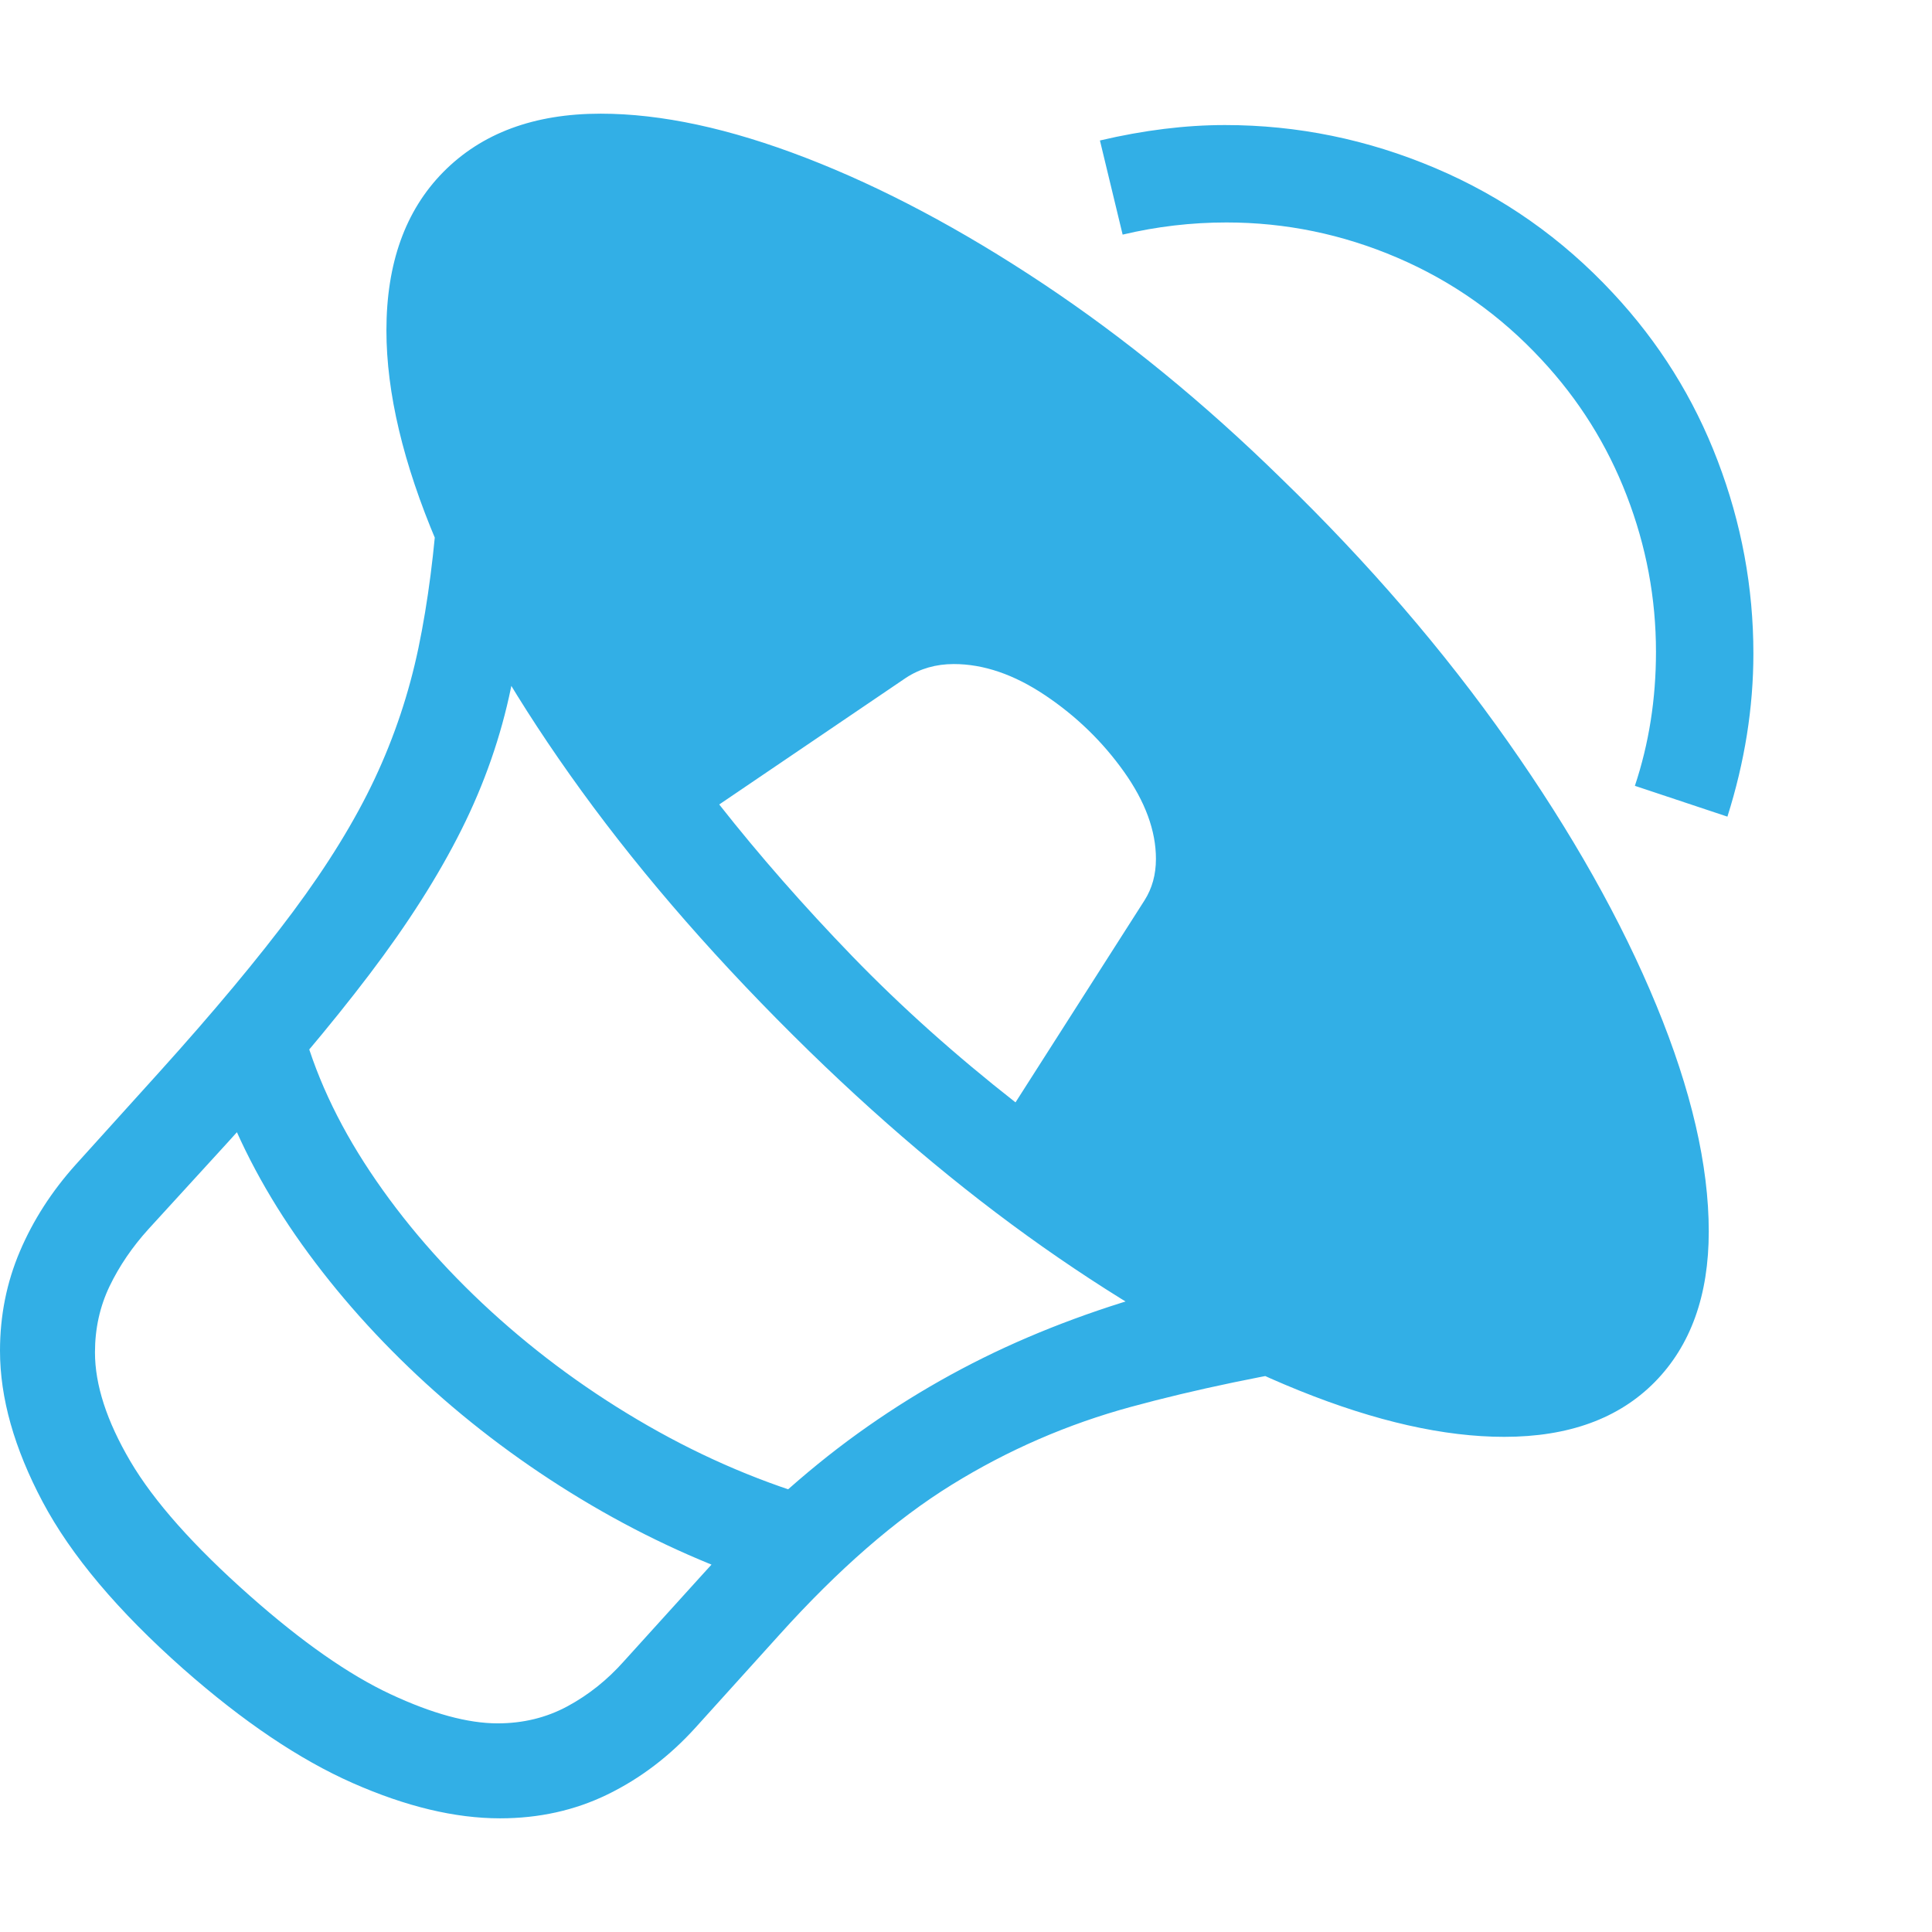 <svg version="1.1" xmlns="http://www.w3.org/2000/svg" style="fill:rgba(0,0,0,1.0)" width="256" height="256" viewBox="0 0 37.188 32.812"><path fill="rgb(50, 175, 230)" d="M28.953 25.469 C27.797 25.469 26.482 25.172 25.008 24.578 C23.534 23.984 21.99 23.133 20.375 22.023 C18.76 20.914 17.161 19.589 15.578 18.047 C13.87 16.38 12.409 14.711 11.195 13.039 C9.982 11.367 9.052 9.771 8.406 8.25 C7.76 6.729 7.438 5.37 7.438 4.172 C7.438 2.88 7.802 1.865 8.531 1.125 C9.271 0.375 10.281 -0 11.562 -0 C12.729 -0 14.047 0.284 15.516 0.852 C16.984 1.419 18.505 2.227 20.078 3.273 C21.651 4.32 23.177 5.568 24.656 7.016 C26.333 8.641 27.789 10.331 29.023 12.086 C30.258 13.841 31.211 15.534 31.883 17.164 C32.555 18.794 32.891 20.245 32.891 21.516 C32.891 22.745 32.544 23.711 31.852 24.414 C31.159 25.117 30.193 25.469 28.953 25.469 Z M14.547 28.25 C13.38 27.844 12.258 27.315 11.18 26.664 C10.102 26.013 9.107 25.271 8.195 24.438 C7.284 23.604 6.49 22.714 5.812 21.766 C5.135 20.818 4.615 19.844 4.25 18.844 L5.797 17.484 C6.047 18.453 6.49 19.414 7.125 20.367 C7.76 21.32 8.536 22.216 9.453 23.055 C10.37 23.893 11.378 24.628 12.477 25.258 C13.576 25.888 14.714 26.37 15.891 26.703 Z M9.625 32.812 C8.76 32.812 7.815 32.586 6.789 32.133 C5.763 31.68 4.677 30.948 3.531 29.938 C2.271 28.823 1.367 27.75 0.82 26.719 C0.273 25.687 0 24.719 0 23.812 C0 23.135 0.128 22.497 0.383 21.898 C0.638 21.299 0.995 20.745 1.453 20.234 L3.062 18.453 C4.115 17.286 4.974 16.255 5.641 15.359 C6.307 14.464 6.831 13.612 7.211 12.805 C7.591 11.997 7.872 11.156 8.055 10.281 C8.237 9.406 8.365 8.417 8.438 7.312 L10.125 7.969 C10.125 9.083 10.029 10.109 9.836 11.047 C9.643 11.984 9.326 12.896 8.883 13.781 C8.44 14.667 7.849 15.596 7.109 16.57 C6.37 17.544 5.453 18.63 4.359 19.828 L2.859 21.469 C2.547 21.813 2.297 22.18 2.109 22.57 C1.922 22.961 1.828 23.385 1.828 23.844 C1.828 24.469 2.055 25.167 2.508 25.938 C2.961 26.708 3.729 27.573 4.812 28.531 C5.813 29.417 6.714 30.047 7.516 30.422 C8.318 30.797 9.005 30.984 9.578 30.984 C10.068 30.984 10.516 30.875 10.922 30.656 C11.328 30.437 11.693 30.146 12.016 29.781 L13.516 28.125 C14.484 27.052 15.482 26.146 16.508 25.406 C17.534 24.667 18.625 24.049 19.781 23.555 C20.938 23.06 22.203 22.661 23.578 22.359 L25.969 24.016 C24.396 24.266 22.997 24.557 21.773 24.891 C20.549 25.224 19.398 25.724 18.32 26.391 C17.242 27.057 16.135 28.021 15 29.281 L13.391 31.062 C12.891 31.615 12.326 32.044 11.695 32.352 C11.065 32.659 10.375 32.812 9.625 32.812 Z M19.547 19.031 L22.031 15.141 C22.177 14.911 22.25 14.646 22.25 14.344 C22.25 13.802 22.044 13.242 21.633 12.664 C21.221 12.086 20.716 11.596 20.117 11.195 C19.518 10.794 18.932 10.594 18.359 10.594 C18.016 10.594 17.708 10.682 17.438 10.859 L13.844 13.297 C14.615 14.276 15.469 15.25 16.406 16.219 C17.344 17.188 18.391 18.125 19.547 19.031 Z M33.25 13.531 L31.469 12.938 C31.74 12.125 31.875 11.266 31.875 10.359 C31.875 9.328 31.688 8.326 31.312 7.352 C30.937 6.378 30.391 5.505 29.672 4.734 C28.88 3.88 27.956 3.227 26.898 2.773 C25.841 2.32 24.745 2.094 23.609 2.094 C22.932 2.094 22.266 2.172 21.609 2.328 L21.172 0.516 C22.016 0.318 22.818 0.219 23.578 0.219 C24.974 0.219 26.323 0.495 27.625 1.047 C28.927 1.599 30.068 2.401 31.047 3.453 C31.932 4.401 32.604 5.477 33.062 6.68 C33.521 7.883 33.75 9.12 33.75 10.391 C33.75 11.432 33.583 12.479 33.25 13.531 Z M37.188 27.344" /></svg>